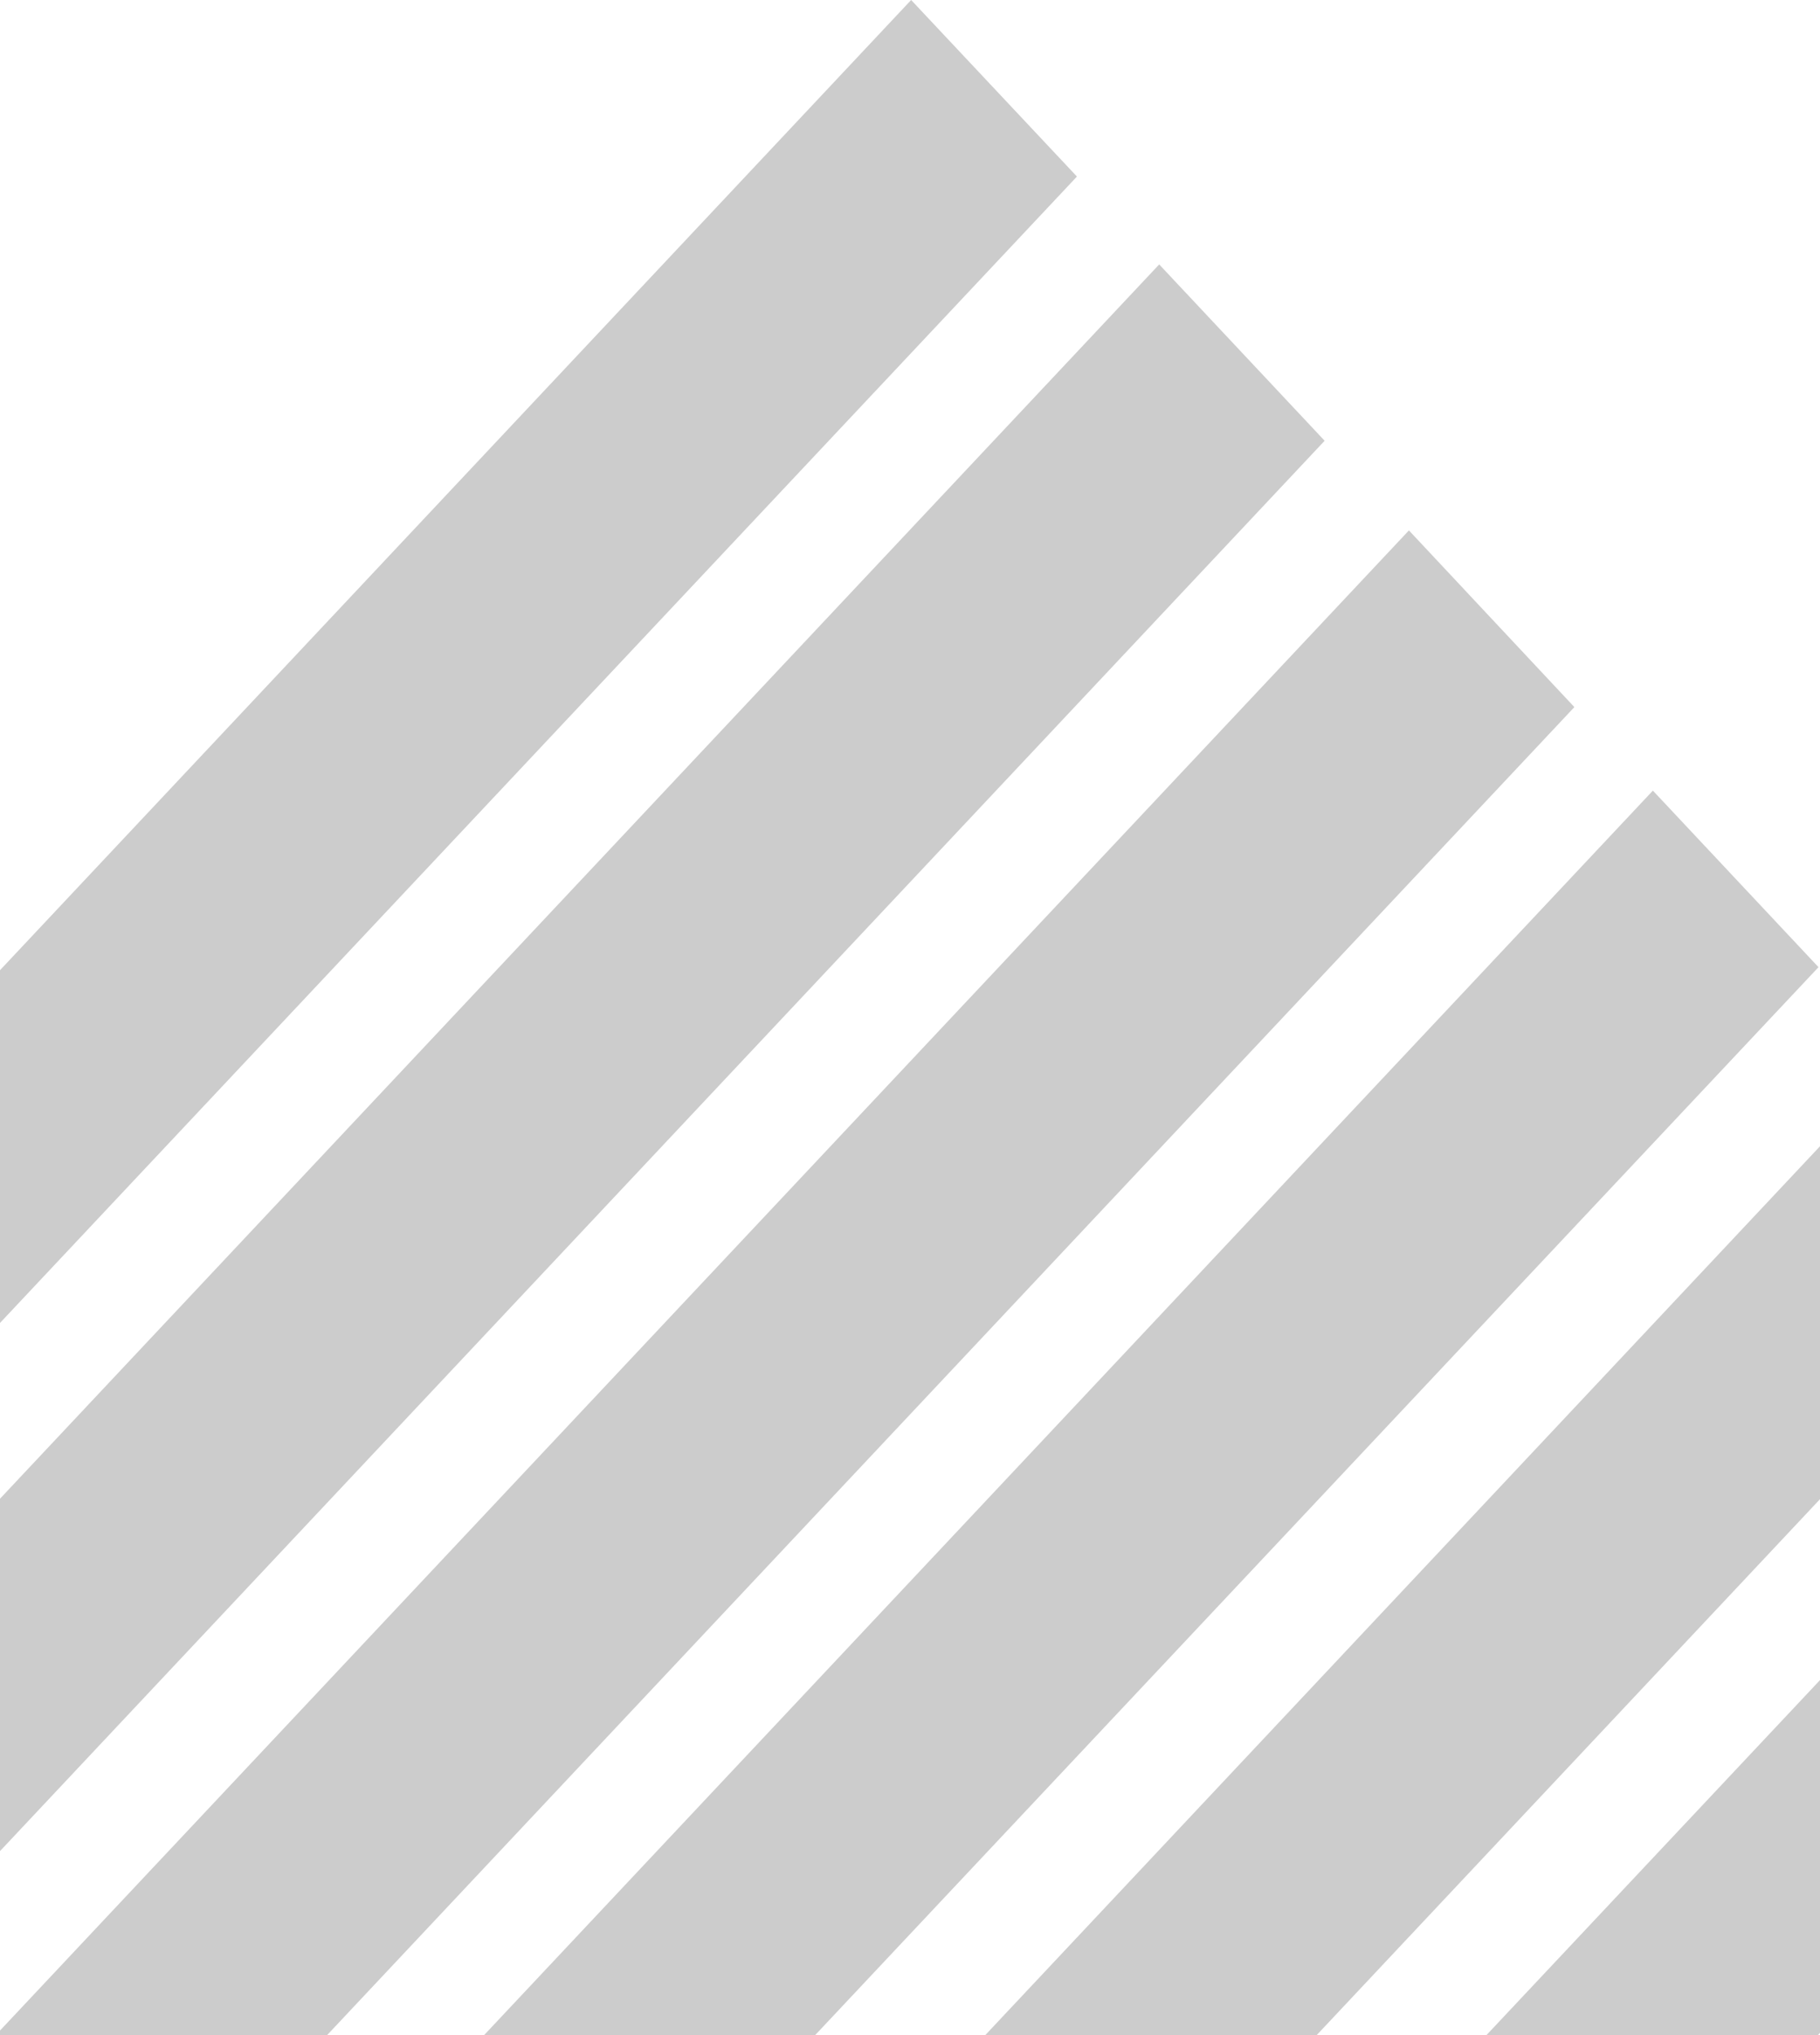 <svg width="51" height="57" viewBox="0 0 51 57" fill="none" xmlns="http://www.w3.org/2000/svg">
<path d="M30.178 4.945L0 37.054V27.174L25.532 0L30.178 4.945Z" fill="#CCCCCC"/>
<path d="M37.119 12.345L0 51.847V41.977L32.483 7.406L37.119 12.345Z" fill="#CCCCCC"/>
<path d="M44.117 19.805L9.167 57H0V56.873L39.481 14.856L44.117 19.805Z" fill="#CCCCCC"/>
<path d="M50.958 27.089L22.843 57H13.566L46.317 22.144L50.958 27.089Z" fill="#CCCCCC"/>
<path d="M51 47.057V56.937L50.942 57H41.654L51 47.057Z" fill="#CCCCCC"/>
<path d="M51 32.105V41.99L36.897 57H27.61L51 32.105Z" fill="#CCCCCC"/>
</svg>
